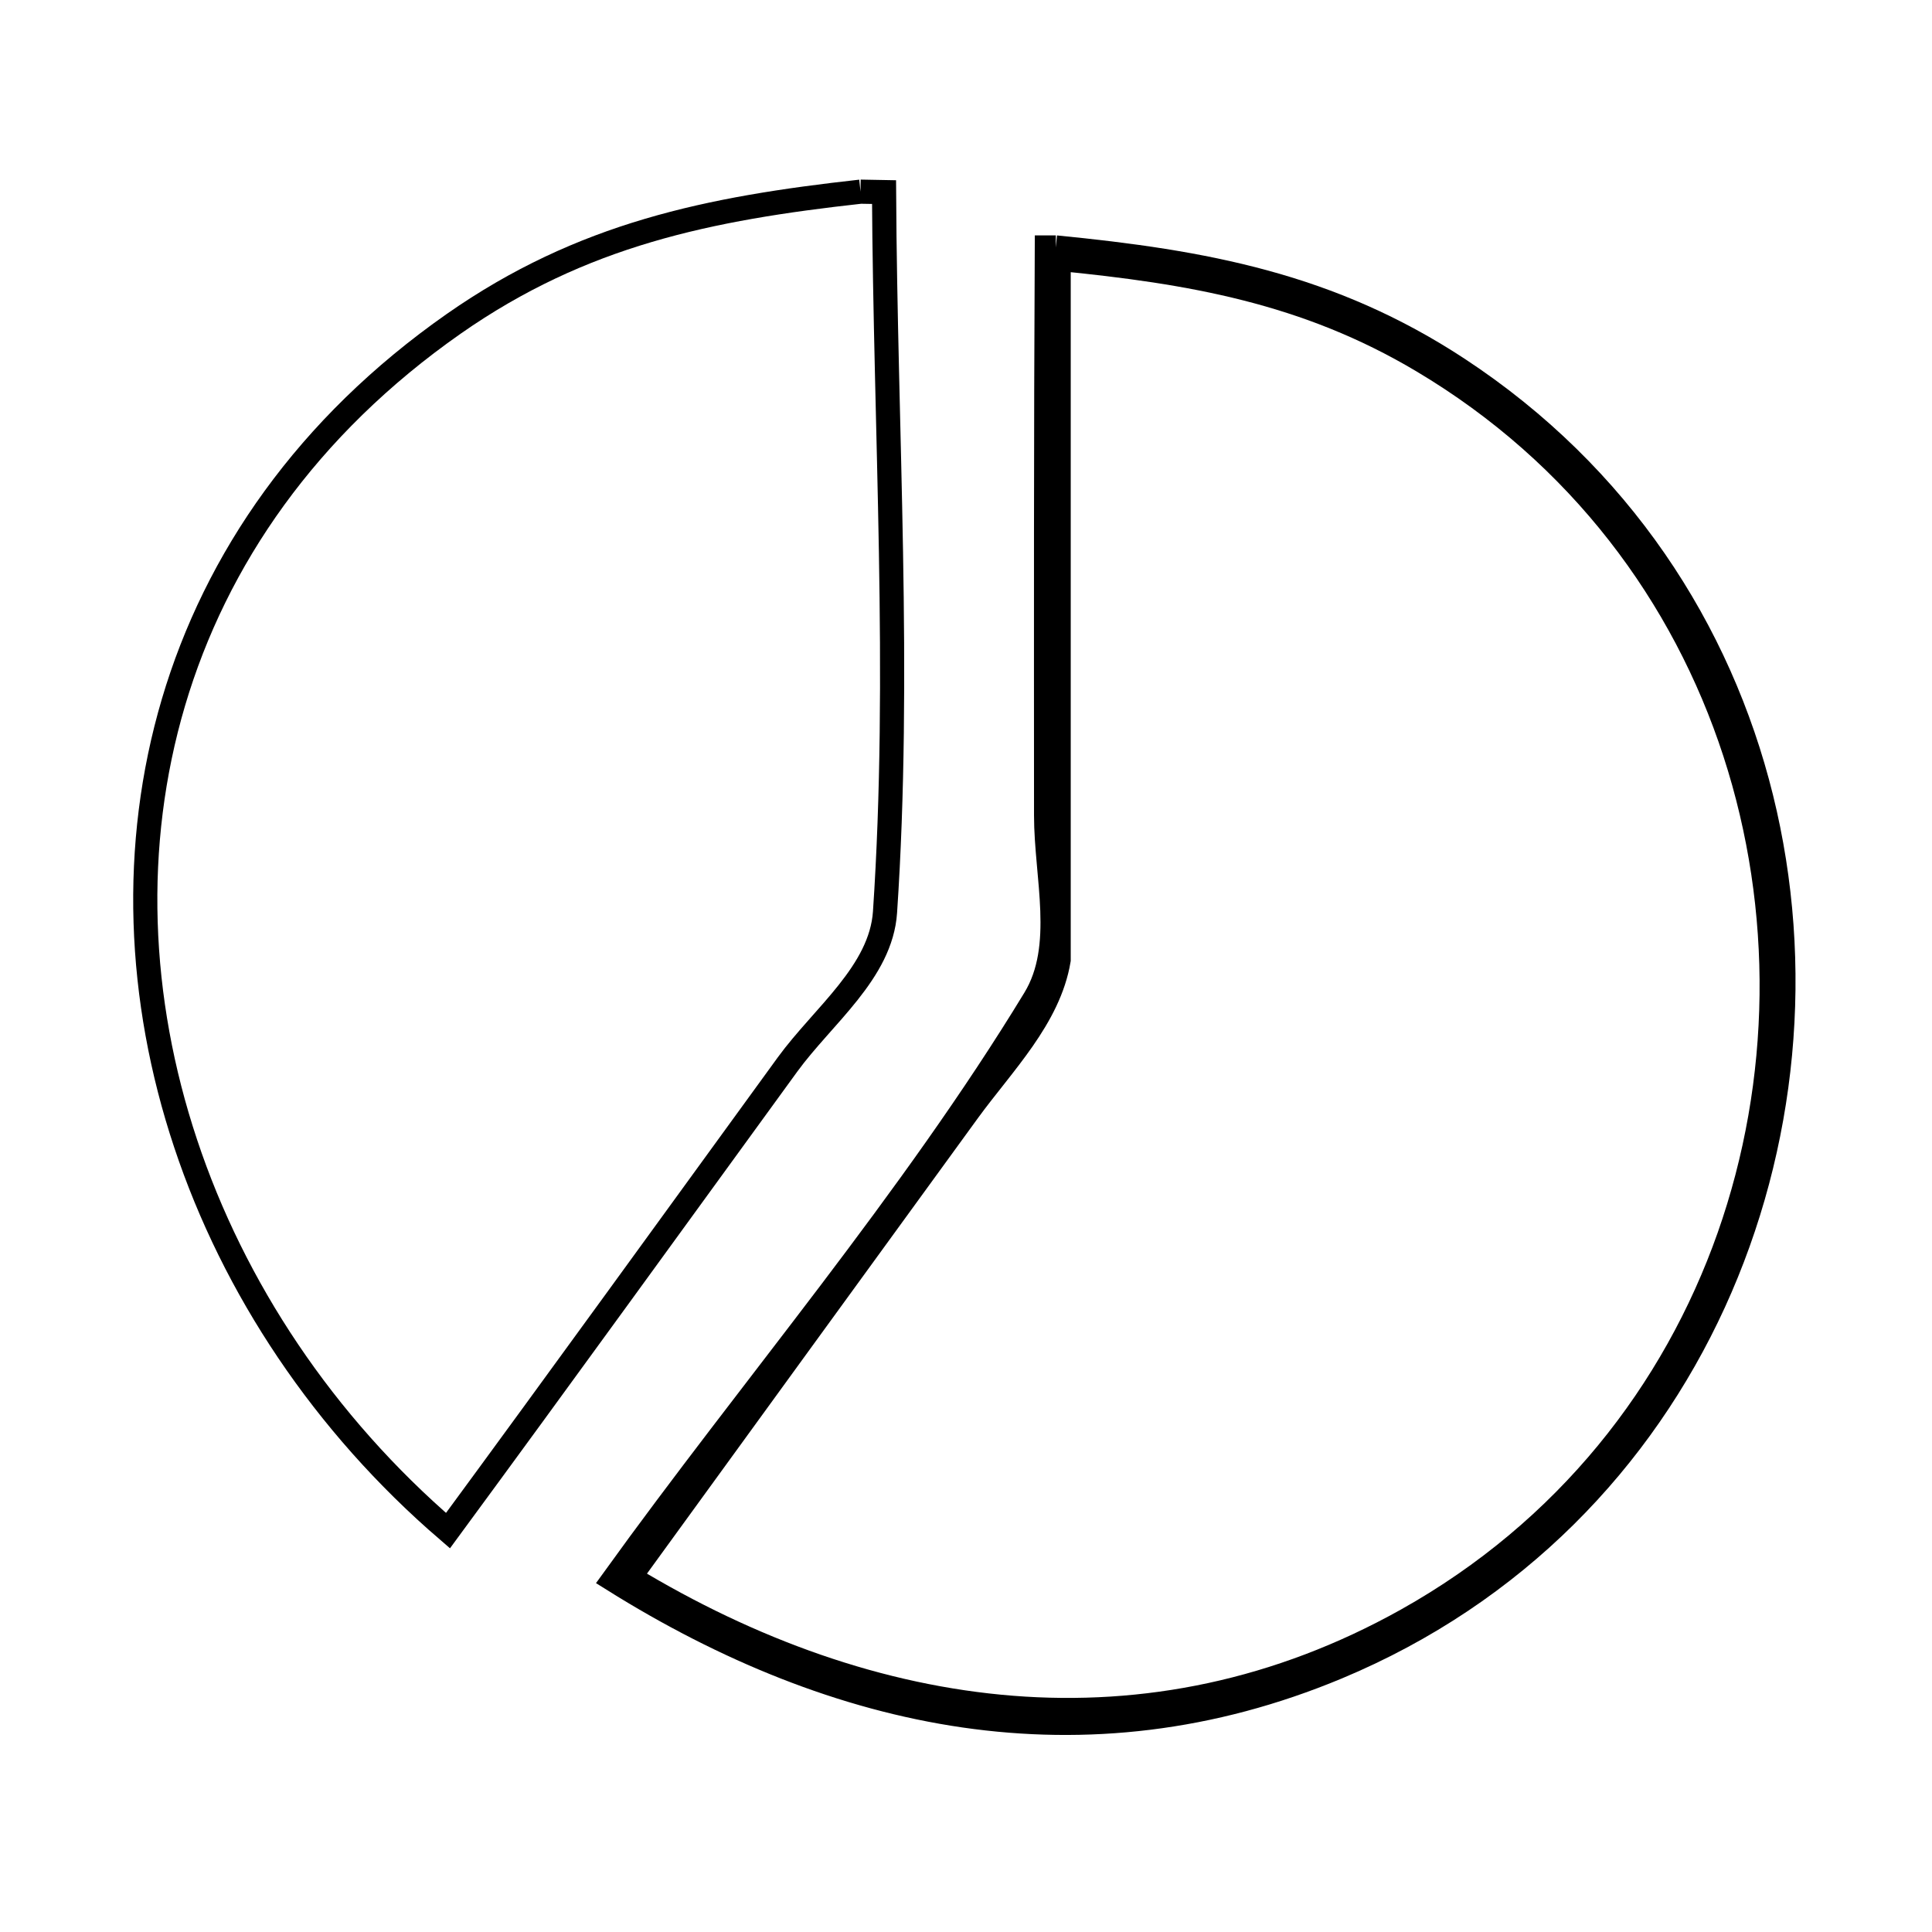 <svg xmlns="http://www.w3.org/2000/svg" viewBox="0.0 0.0 24.0 24.0" height="200px" width="200px"><path fill="none" stroke="black" stroke-width=".3" stroke-opacity="1.0"  filling="0" d="M10.69 2.381 L10.69 2.381 C10.788 2.382 10.885 2.384 10.982 2.386 L10.982 2.386 C10.99 3.863 11.042 5.362 11.068 6.861 C11.094 8.359 11.093 9.856 10.994 11.331 C10.944 12.077 10.225 12.617 9.784 13.222 C8.379 15.153 6.98 17.089 5.565 19.014 L5.565 19.014 C4.019 17.684 2.903 16.001 2.306 14.205 C1.708 12.41 1.629 10.502 2.155 8.724 C2.681 6.947 3.813 5.299 5.637 4.022 C7.231 2.908 8.805 2.59 10.69 2.381 L10.69 2.381"></path>
<path fill="none" stroke="black" stroke-width=".3" stroke-opacity="1.0"  filling="0" d="M13.116 3.074 L13.116 3.074 C14.96 3.255 16.526 3.54 18.112 4.582 C20.123 5.904 21.364 7.829 21.879 9.911 C22.394 11.993 22.182 14.231 21.29 16.18 C20.397 18.129 18.822 19.789 16.611 20.712 C15.041 21.367 13.487 21.529 11.978 21.311 C10.47 21.092 9.007 20.493 7.619 19.624 L7.619 19.624 C8.478 18.432 9.405 17.255 10.309 16.063 C11.212 14.871 12.092 13.662 12.854 12.408 C13.249 11.758 12.995 10.891 12.995 10.13 C12.994 7.778 12.992 5.426 13.004 3.074 L13.004 3.074 C13.042 3.074 13.079 3.074 13.116 3.074 L13.116 3.074"></path>
<path fill="none" stroke="black" stroke-width=".3" stroke-opacity="1.0"  filling="0" d="M13.151 3.215 L13.151 3.215 C14.792 3.377 16.223 3.622 17.668 4.482 C19.624 5.645 20.917 7.4 21.551 9.347 C22.185 11.295 22.159 13.433 21.479 15.363 C20.798 17.293 19.462 19.014 17.475 20.126 C15.874 21.021 14.213 21.344 12.575 21.215 C10.938 21.086 9.325 20.505 7.819 19.593 L7.819 19.593 C9.221 17.661 10.624 15.731 12.027 13.801 C12.456 13.212 13.031 12.644 13.151 11.925 L13.151 7.57 L13.151 3.215"></path></svg>